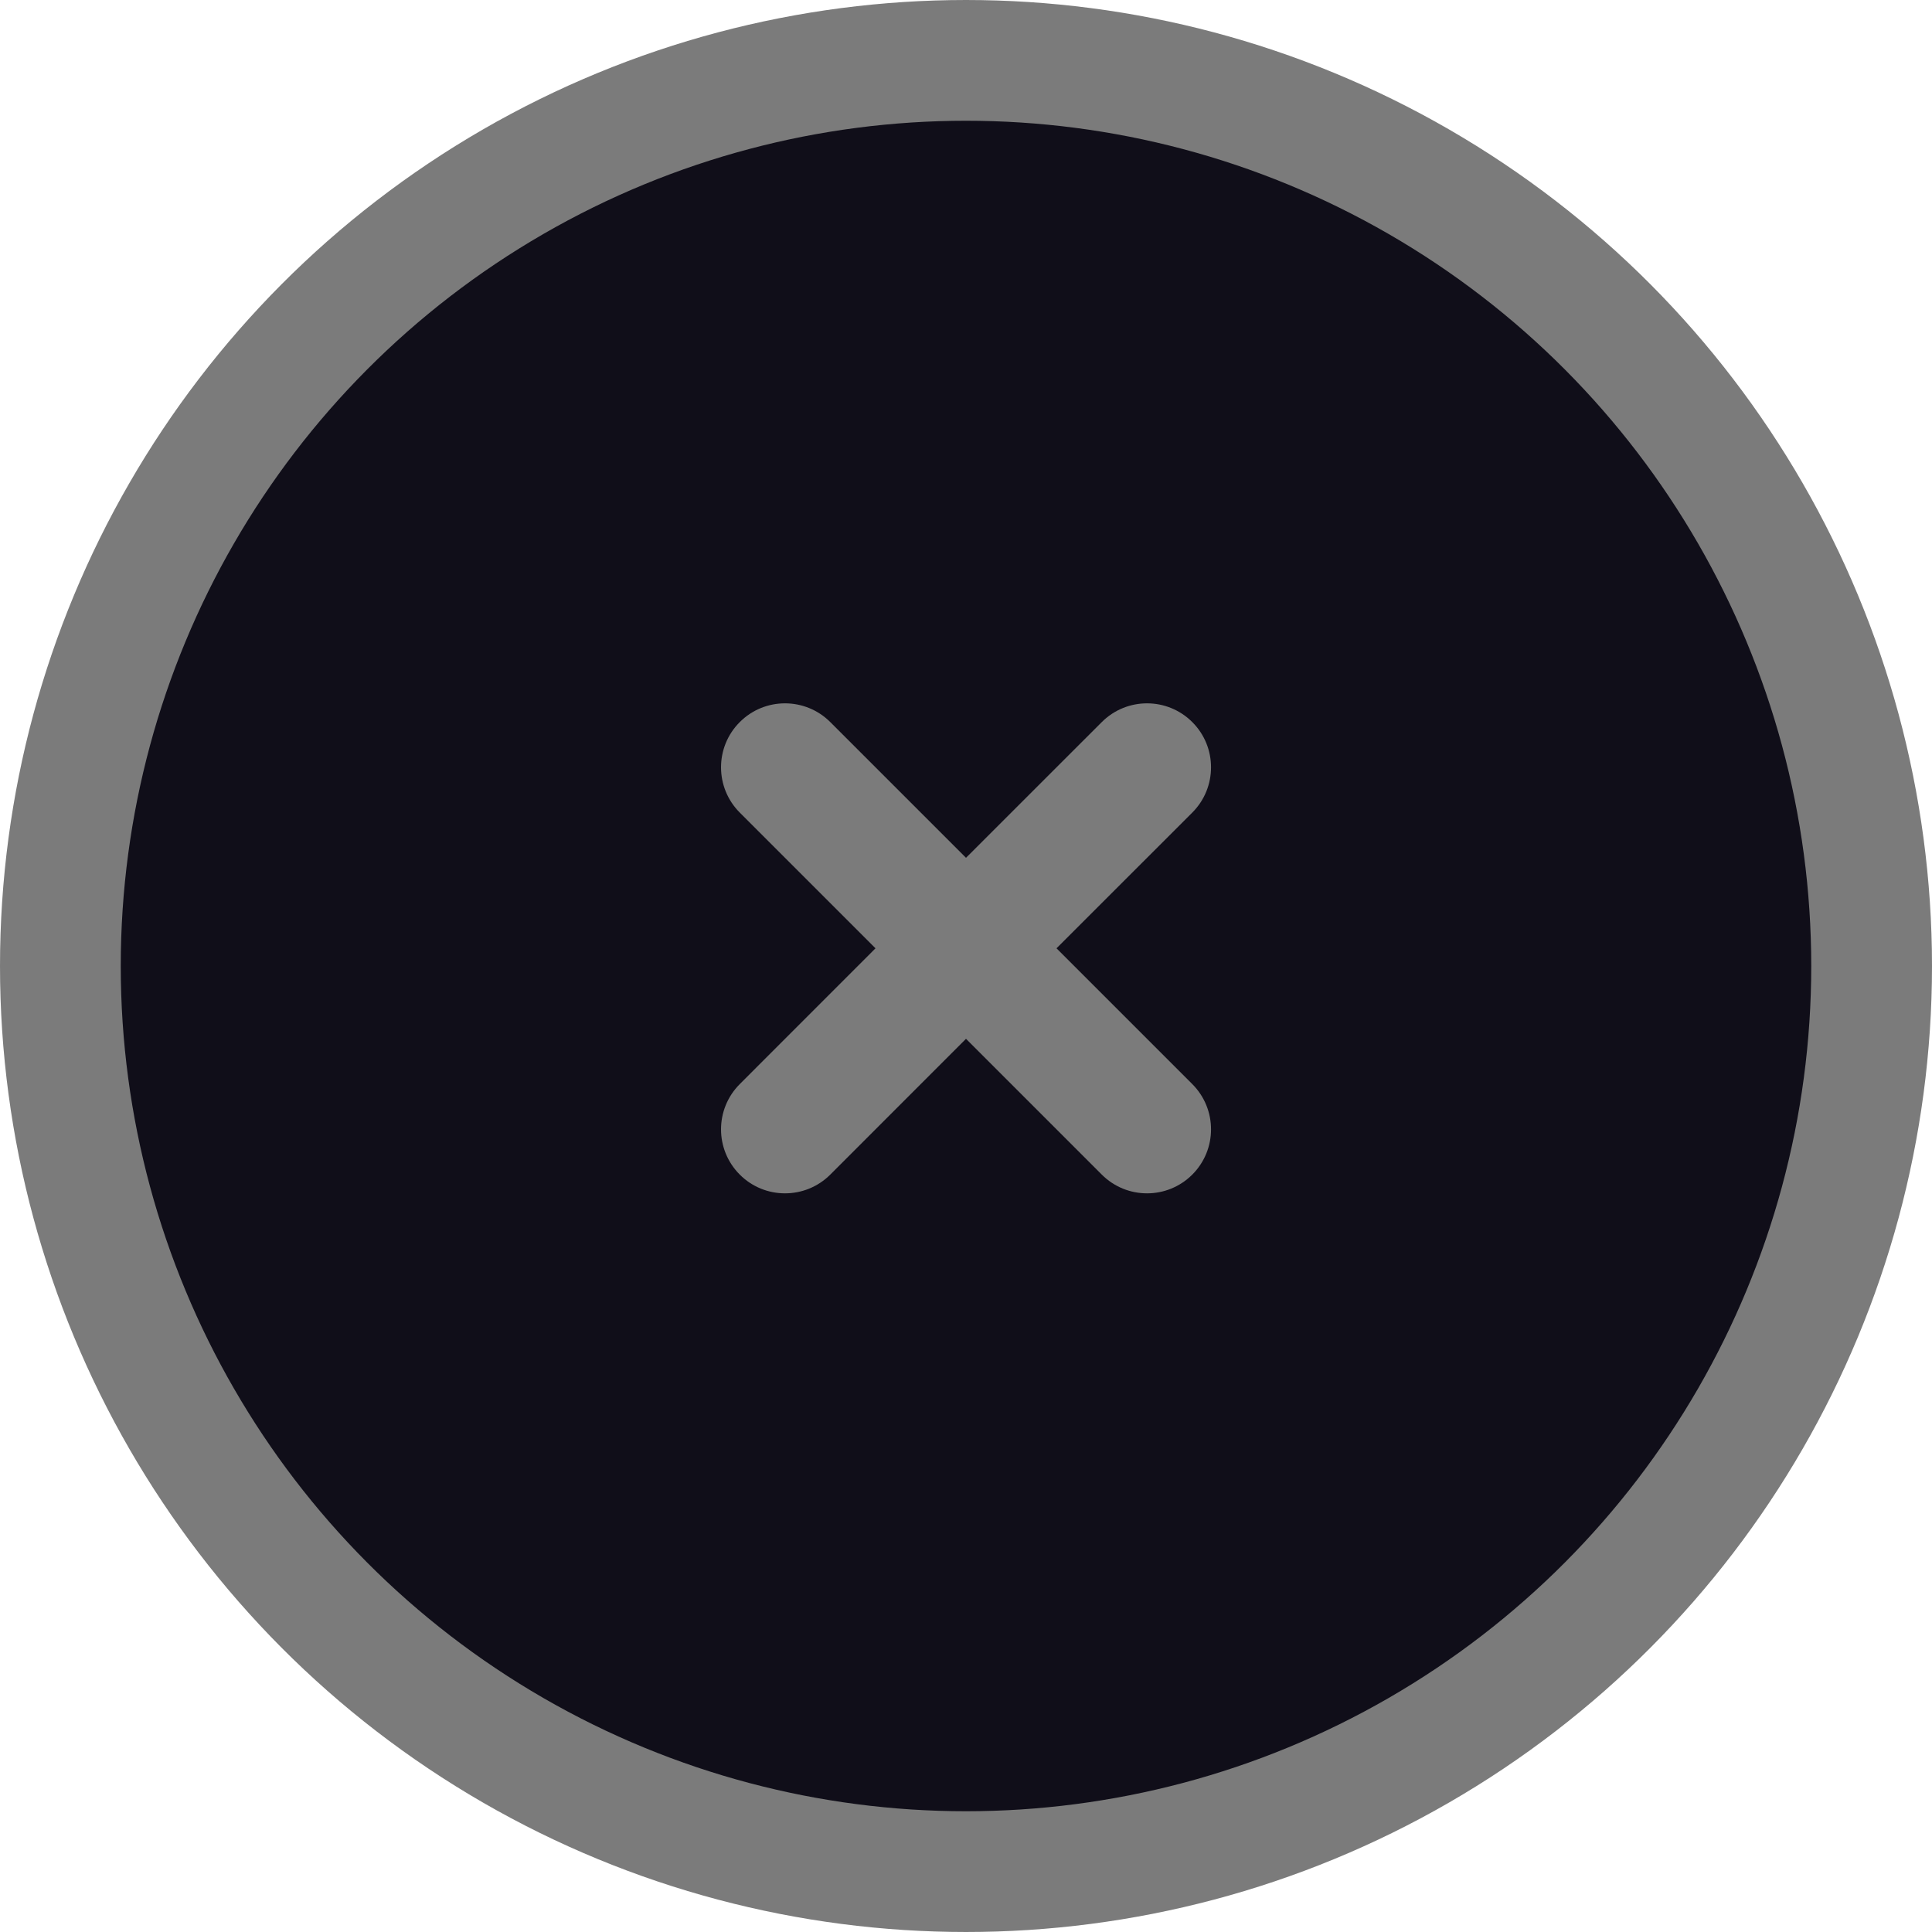 <svg width="32" height="32" viewBox="0 0 32 32" fill="none" xmlns="http://www.w3.org/2000/svg">
<g id="Group 36">
<circle id="Ellipse 1" cx="16" cy="16" r="15" fill="rgb(16, 14, 25)" stroke="rgb(123, 123, 123)" stroke-width="2"/>
<path id="Vector" d="M19.748 17.956L17.499 15.707L19.748 13.459C20.162 13.045 20.162 12.373 19.748 11.96C19.334 11.546 18.663 11.546 18.249 11.96L16 14.208L13.752 11.96C13.338 11.546 12.666 11.546 12.253 11.96C11.839 12.373 11.839 13.045 12.253 13.459L14.501 15.707L12.253 17.956C11.839 18.37 11.839 19.041 12.253 19.455C12.666 19.869 13.338 19.869 13.752 19.455L16 17.206L18.249 19.455C18.663 19.869 19.334 19.869 19.748 19.455C20.162 19.041 20.162 18.37 19.748 17.956Z" fill="rgb(123, 123, 123)"/>
</g>
</svg>
